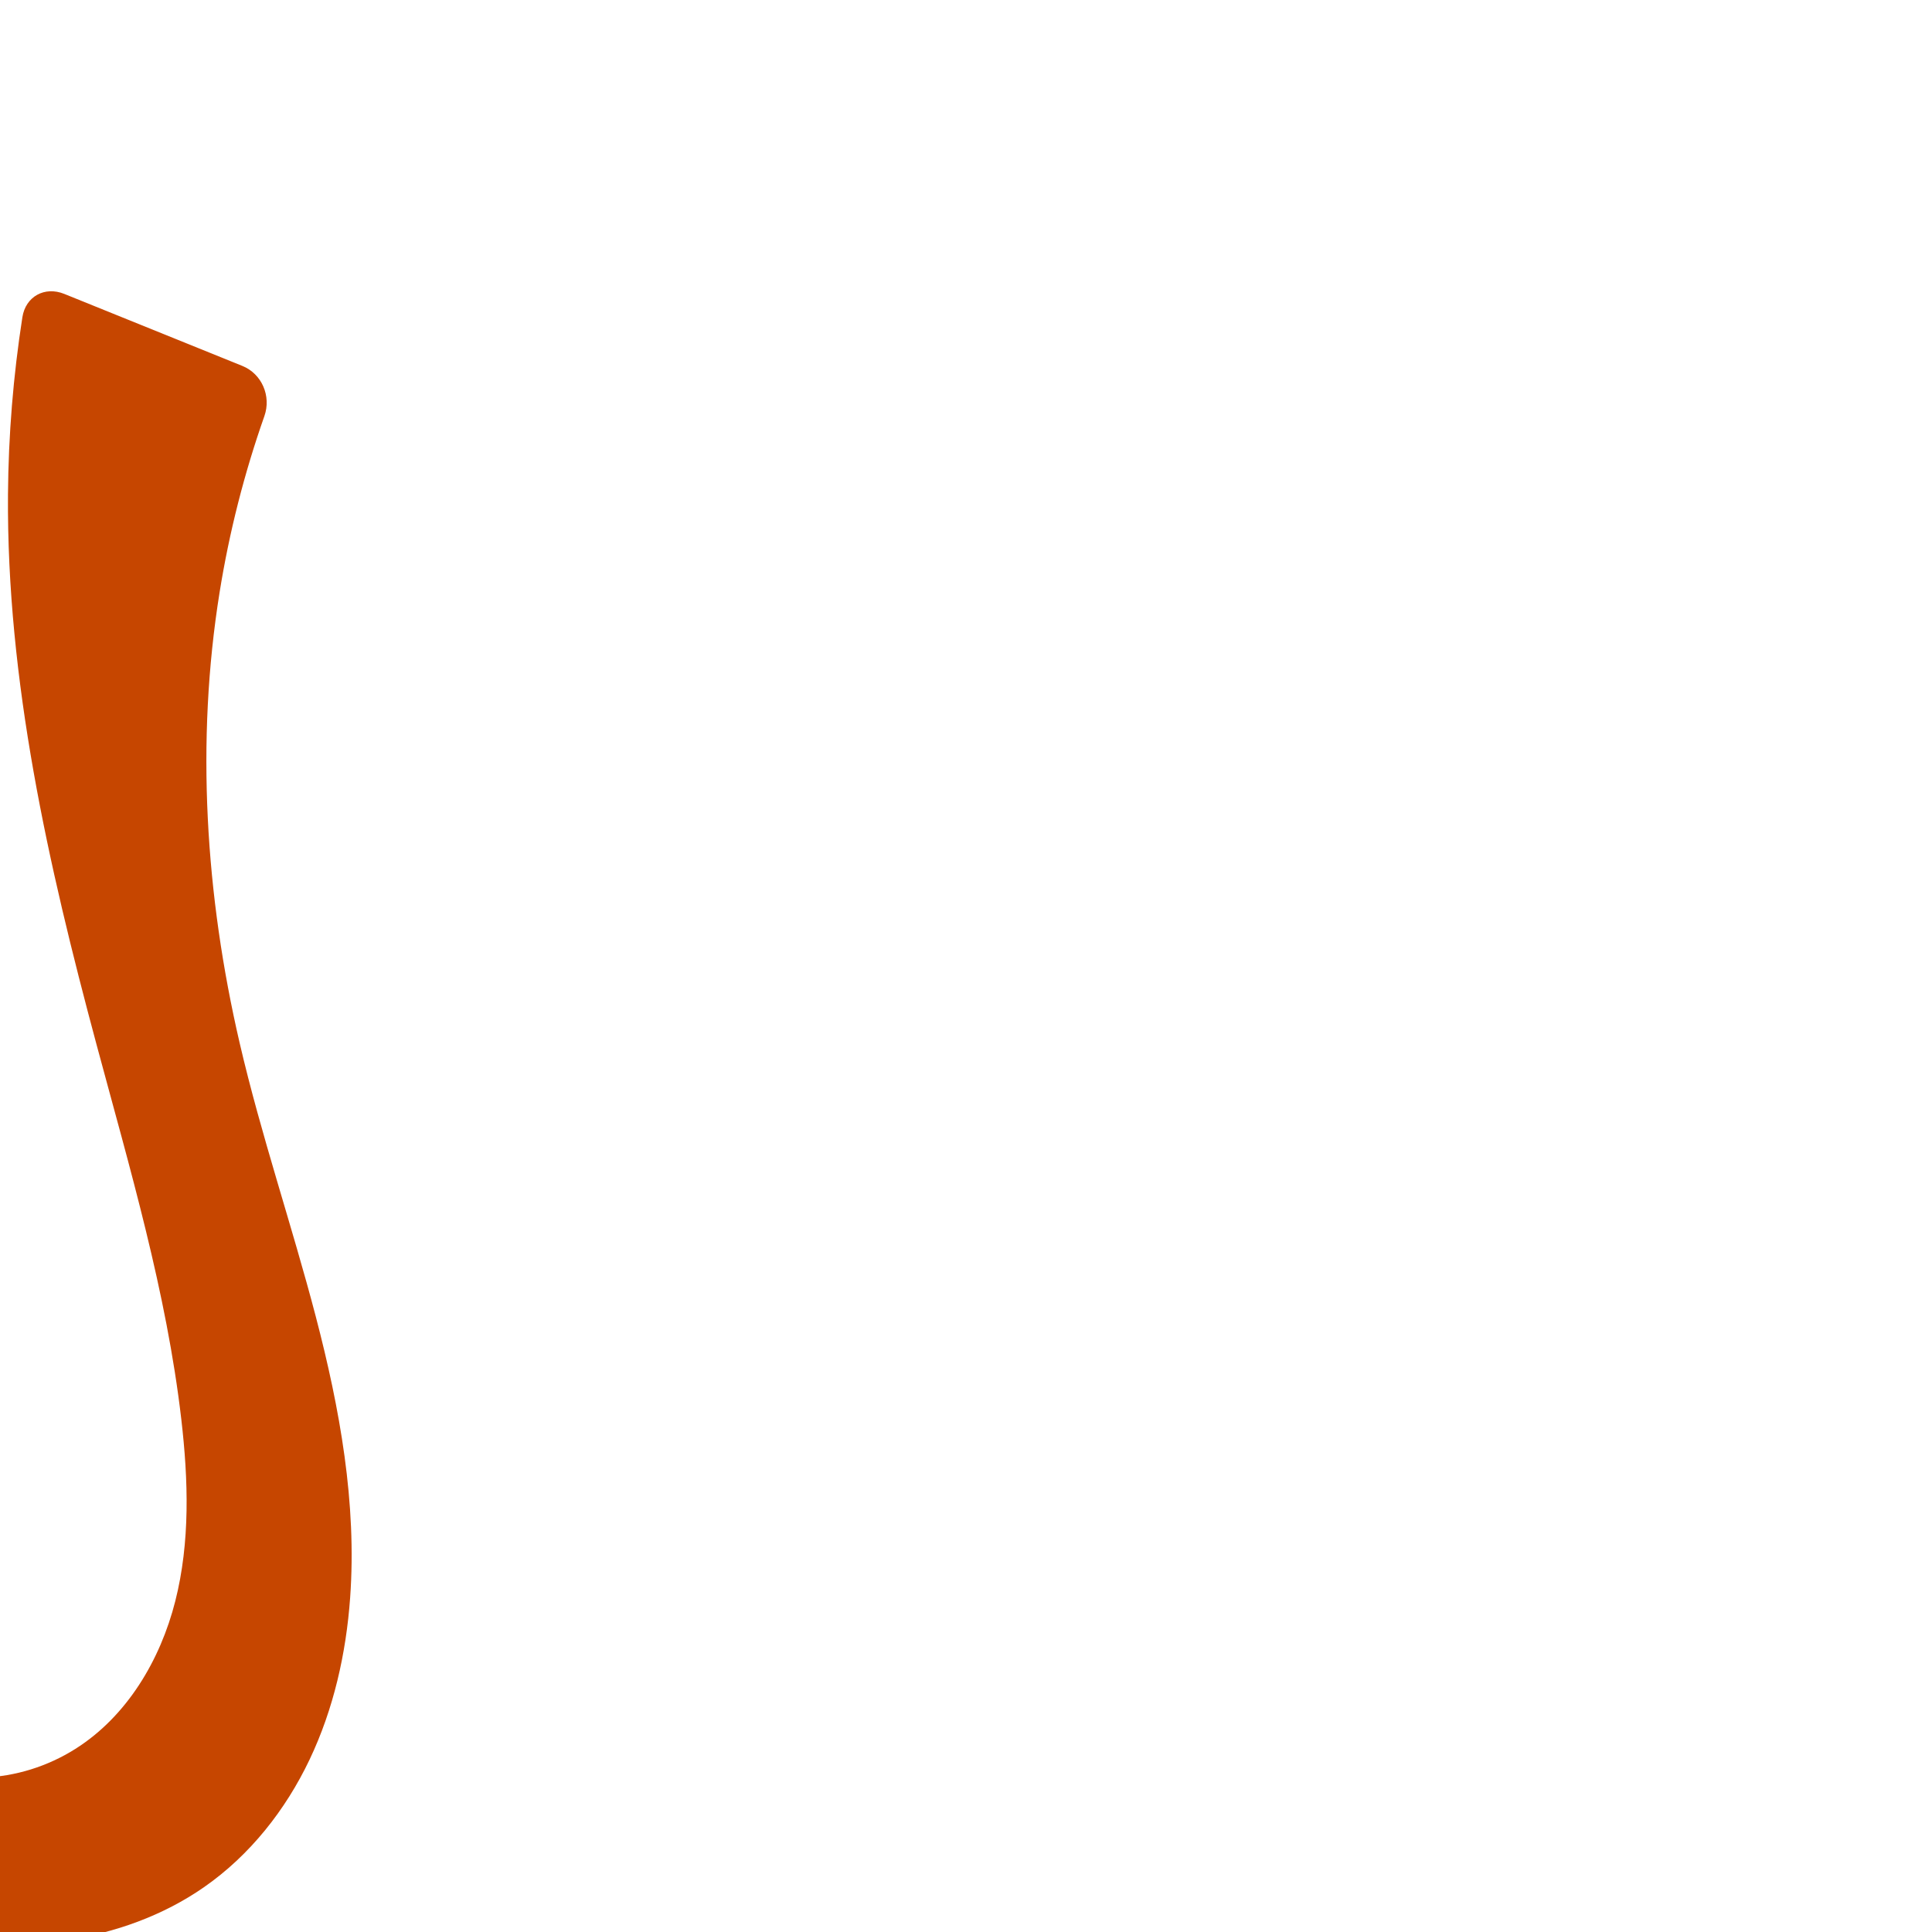 <?xml version="1.0" encoding="UTF-8" standalone="no"?>
<svg
   xmlns:dc="http://purl.org/dc/elements/1.1/"
   xmlns:cc="http://creativecommons.org/ns#"
   xmlns:rdf="http://www.w3.org/1999/02/22-rdf-syntax-ns#"
   xmlns:svg="http://www.w3.org/2000/svg"
   xmlns="http://www.w3.org/2000/svg"
   xmlns:sodipodi="http://sodipodi.sourceforge.net/DTD/sodipodi-0.dtd"
   xmlns:inkscape="http://www.inkscape.org/namespaces/inkscape"
   xml:space="preserve"
   width="1000"
   height="1000"
   version="1.1"
   style="clip-rule:evenodd;fill-rule:evenodd;image-rendering:optimizeQuality;shape-rendering:geometricPrecision;text-rendering:geometricPrecision"
   viewBox="0 0 1000 1000"
   id="svg10"
   sodipodi:docname="്യ.svg"
   inkscape:version="1.0.2 (e86c870879, 2021-01-15)"><sodipodi:namedview
   pagecolor="#ffffff"
   bordercolor="#666666"
   borderopacity="1"
   objecttolerance="10"
   gridtolerance="10"
   guidetolerance="10"
   inkscape:pageopacity="0"
   inkscape:pageshadow="2"
   inkscape:window-width="1920"
   inkscape:window-height="1007"
   id="namedview12"
   showgrid="false"
   inkscape:zoom="0.84890884"
   inkscape:cx="326.60847"
   inkscape:cy="600.46481"
   inkscape:window-x="1920"
   inkscape:window-y="0"
   inkscape:window-maximized="1"
   inkscape:current-layer="svg10"
   showguides="true"
   inkscape:guide-bbox="true"
   inkscape:document-rotation="0"><sodipodi:guide
     position="0,1000"
     orientation="0,1"
     id="guide16"
     inkscape:label=""
     inkscape:locked="true"
     inkscape:color="rgb(0,0,255)" /><sodipodi:guide
     position="1763.312,2036.169"
     orientation="1000,0"
     id="guide18" /><sodipodi:guide
     position="0,200"
     orientation="0,1"
     id="guide20"
     inkscape:label="base"
     inkscape:locked="true"
     inkscape:color="rgb(0,0,255)" /><inkscape:grid
     type="xygrid"
     id="grid24"
     originx="-473.376"
     originy="-489.692" /><sodipodi:guide
     position="0,0"
     orientation="0,1"
     id="guide34"
     inkscape:label="bottom"
     inkscape:locked="true"
     inkscape:color="rgb(0,0,255)" /><sodipodi:guide
     position="225.051,1693.319"
     orientation="0,1"
     id="guide44"
     inkscape:label=""
     inkscape:locked="false"
     inkscape:color="rgb(0,0,255)" /><sodipodi:guide
     position="0,900"
     orientation="0,1"
     id="guide46"
     inkscape:label=""
     inkscape:locked="true"
     inkscape:color="rgb(0,0,255)" /><sodipodi:guide
     position="185.373,494.361"
     orientation="-1,0"
     id="guide840"
     inkscape:label="width"
     inkscape:locked="false"
     inkscape:color="rgb(0,0,255)" /></sodipodi:namedview>
 <defs
   id="defs4"><inkscape:path-effect
   effect="fillet_chamfer"
   id="path-effect842"
   is_visible="true"
   lpeversion="1"
   satellites_param="F,0,1,1,0,22.926,0,1 @ F,0,0,1,0,0,0,1 @ F,0,0,1,0,0,0,1 @ F,0,0,1,0,0,0,1 @ F,0,0,1,0,0,0,1 @ F,0,0,1,0,0,0,1 @ F,0,0,1,0,0,0,1 @ F,0,0,1,0,0,0,1 @ F,0,0,1,0,0,0,1 @ F,0,0,1,0,0,0,1 @ F,0,0,1,0,19.791,0,1 @ F,0,0,1,0,19.791,0,1 @ F,0,0,1,0,0,0,1 @ F,0,0,1,0,0,0,1 @ F,0,0,1,0,0,0,1 @ F,0,0,1,0,0,0,1 @ F,0,0,1,0,0,0,1 @ F,0,0,1,0,0,0,1 @ F,0,0,1,0,0,0,1 @ F,0,0,1,0,0,0,1 @ F,0,1,1,0,22.926,0,1"
   unit="px"
   method="auto"
   mode="F"
   radius="0"
   chamfer_steps="1"
   flexible="false"
   use_knot_distance="true"
   apply_no_radius="true"
   apply_with_radius="true"
   only_selected="true"
   hide_knots="false" /><inkscape:path-effect
   effect="fillet_chamfer"
   id="path-effect841"
   is_visible="true"
   lpeversion="1"
   satellites_param="F,0,0,1,0,0,0,1 @ F,0,0,1,0,23.508,0,1 @ F,0,0,1,0,0,0,1 @ F,0,0,1,0,0,0,1 @ F,0,0,1,0,0,0,1 @ F,0,0,1,0,0,0,1 @ F,0,0,1,0,0,0,1 @ F,0,0,1,0,0,0,1 @ F,0,0,1,0,0,0,1 @ F,0,0,1,0,0,0,1 @ F,0,0,1,0,0,0,1 @ F,0,0,1,0,26.76,0,1 @ F,0,0,1,0,14.933,0,1 @ F,0,0,1,0,0,0,1 @ F,0,0,1,0,0,0,1 @ F,0,0,1,0,0,0,1 @ F,0,0,1,0,0,0,1 @ F,0,0,1,0,0,0,1 @ F,0,0,1,0,0,0,1 @ F,0,0,1,0,0,0,1 @ F,0,0,1,0,0,0,1 @ F,0,0,1,0,28.148,0,1"
   unit="px"
   method="auto"
   mode="F"
   radius="0"
   chamfer_steps="1"
   flexible="false"
   use_knot_distance="true"
   apply_no_radius="true"
   apply_with_radius="true"
   only_selected="true"
   hide_knots="false" />
  <style
   type="text/css"
   id="style2">
   <![CDATA[
    .fil0 {fill:#EF7F1A;fill-rule:nonzero}
   ]]>
  </style>
 <inkscape:path-effect
   effect="spiro"
   id="path-effect1214"
   is_visible="true"
   lpeversion="1" /><inkscape:path-effect
   effect="spiro"
   id="path-effect1195"
   is_visible="true"
   lpeversion="1" /></defs>
 
<path
   style="display:inline;fill:#c64600;stroke:none;stroke-width:1.855;stroke-linecap:butt;stroke-linejoin:miter;stroke-miterlimit:4;stroke-dasharray:none;stroke-opacity:1"
   d="m -230.191,904.283 c 8.011,7.539 16.31,14.77 24.875,21.674 47.075,37.947 102.82,66.011 162.382,76.42 25.379,4.435 51.453,5.656 76.936,1.864 25.483,-3.792 50.383,-12.707 71.541,-27.406 23.763,-16.509 42.296,-39.992 54.719,-66.125 12.422,-26.133 18.893,-54.857 20.971,-83.718 3.523,-48.927 -5.35,-97.952 -17.75,-145.413 -12.4,-47.461 -28.353,-93.975 -39.443,-141.759 -17.713,-76.323 -22.794,-155.996 -10.357,-233.354 4.981,-30.981 12.748,-61.513 23.17,-91.11 3.63,-10.309 -1.291,-21.861 -11.424,-25.959 L 33.284,152.132 c -10.133,-4.098 -20.02,1.284 -21.703,12.083 -4.721,30.299 -7.214,60.945 -7.448,91.609 -0.735,96.417 20.774,191.575 45.795,284.693 17.236,64.143 36.266,128.172 43.919,194.148 3.635,31.339 4.625,63.481 -3.12,94.065 -7.745,30.583 -25.069,59.686 -51.753,76.516 -14.331,9.039 -31.062,14.306 -47.998,14.814 -16.936,0.508 -34.029,-3.78 -48.573,-12.474 -14.624,-8.742 -26.438,-21.711 -35.338,-36.239 -4.459,-7.279 -8.228,-14.979 -11.252,-22.962 -4.479,-11.827 -15.635,-17.773 -27.163,-12.537 l -94.238,42.806 c -11.528,5.236 -13.823,16.953 -4.603,25.629 z"
   id="path933-9-3-62-3-6"
   sodipodi:nodetypes="caaaaaaccaaaaaacc"
   inkscape:original-d="m -246.46138,888.13575 c 0,0 25.68176,27.4323 41.14473,37.82155 49.65493,33.36215 103.10229,68.38295 162.381767,76.4197 49.763975,6.7467 108.097578,4.3157 148.476713,-25.54226 44.99342,-33.26993 68.12611,-94.39798 75.68952,-149.84247 C 194.42375,730.28381 135.76851,636.71645 124.03843,539.81975 114.68108,462.52299 104.99819,383.84167 113.68097,306.46624 117.90757,268.80147 143.774,196.81726 143.774,196.81726 L 14.936853,144.71166 c 0,0 -11.9676841,73.91845 -10.80386,111.11238 3.0061094,96.07037 27.54944,190.32267 45.79454,284.69252 12.59485,65.14485 46.862749,127.86217 43.919007,194.14804 -2.64998,59.67106 -7.031915,134.81981 -54.87336,170.58089 -25.790875,19.27846 -66.751147,14.48859 -96.571118,2.33961 -15.625196,-6.36587 -26.200375,-22.05532 -35.33822,-36.23879 -8.715812,-13.52841 -17.541272,-44.97947 -17.541272,-44.97947 -58.35855,20.12856 -72.61707,53.18416 -135.98395,61.76891 z"
   inkscape:path-effect="#path-effect1214;#path-effect842" /></svg>
